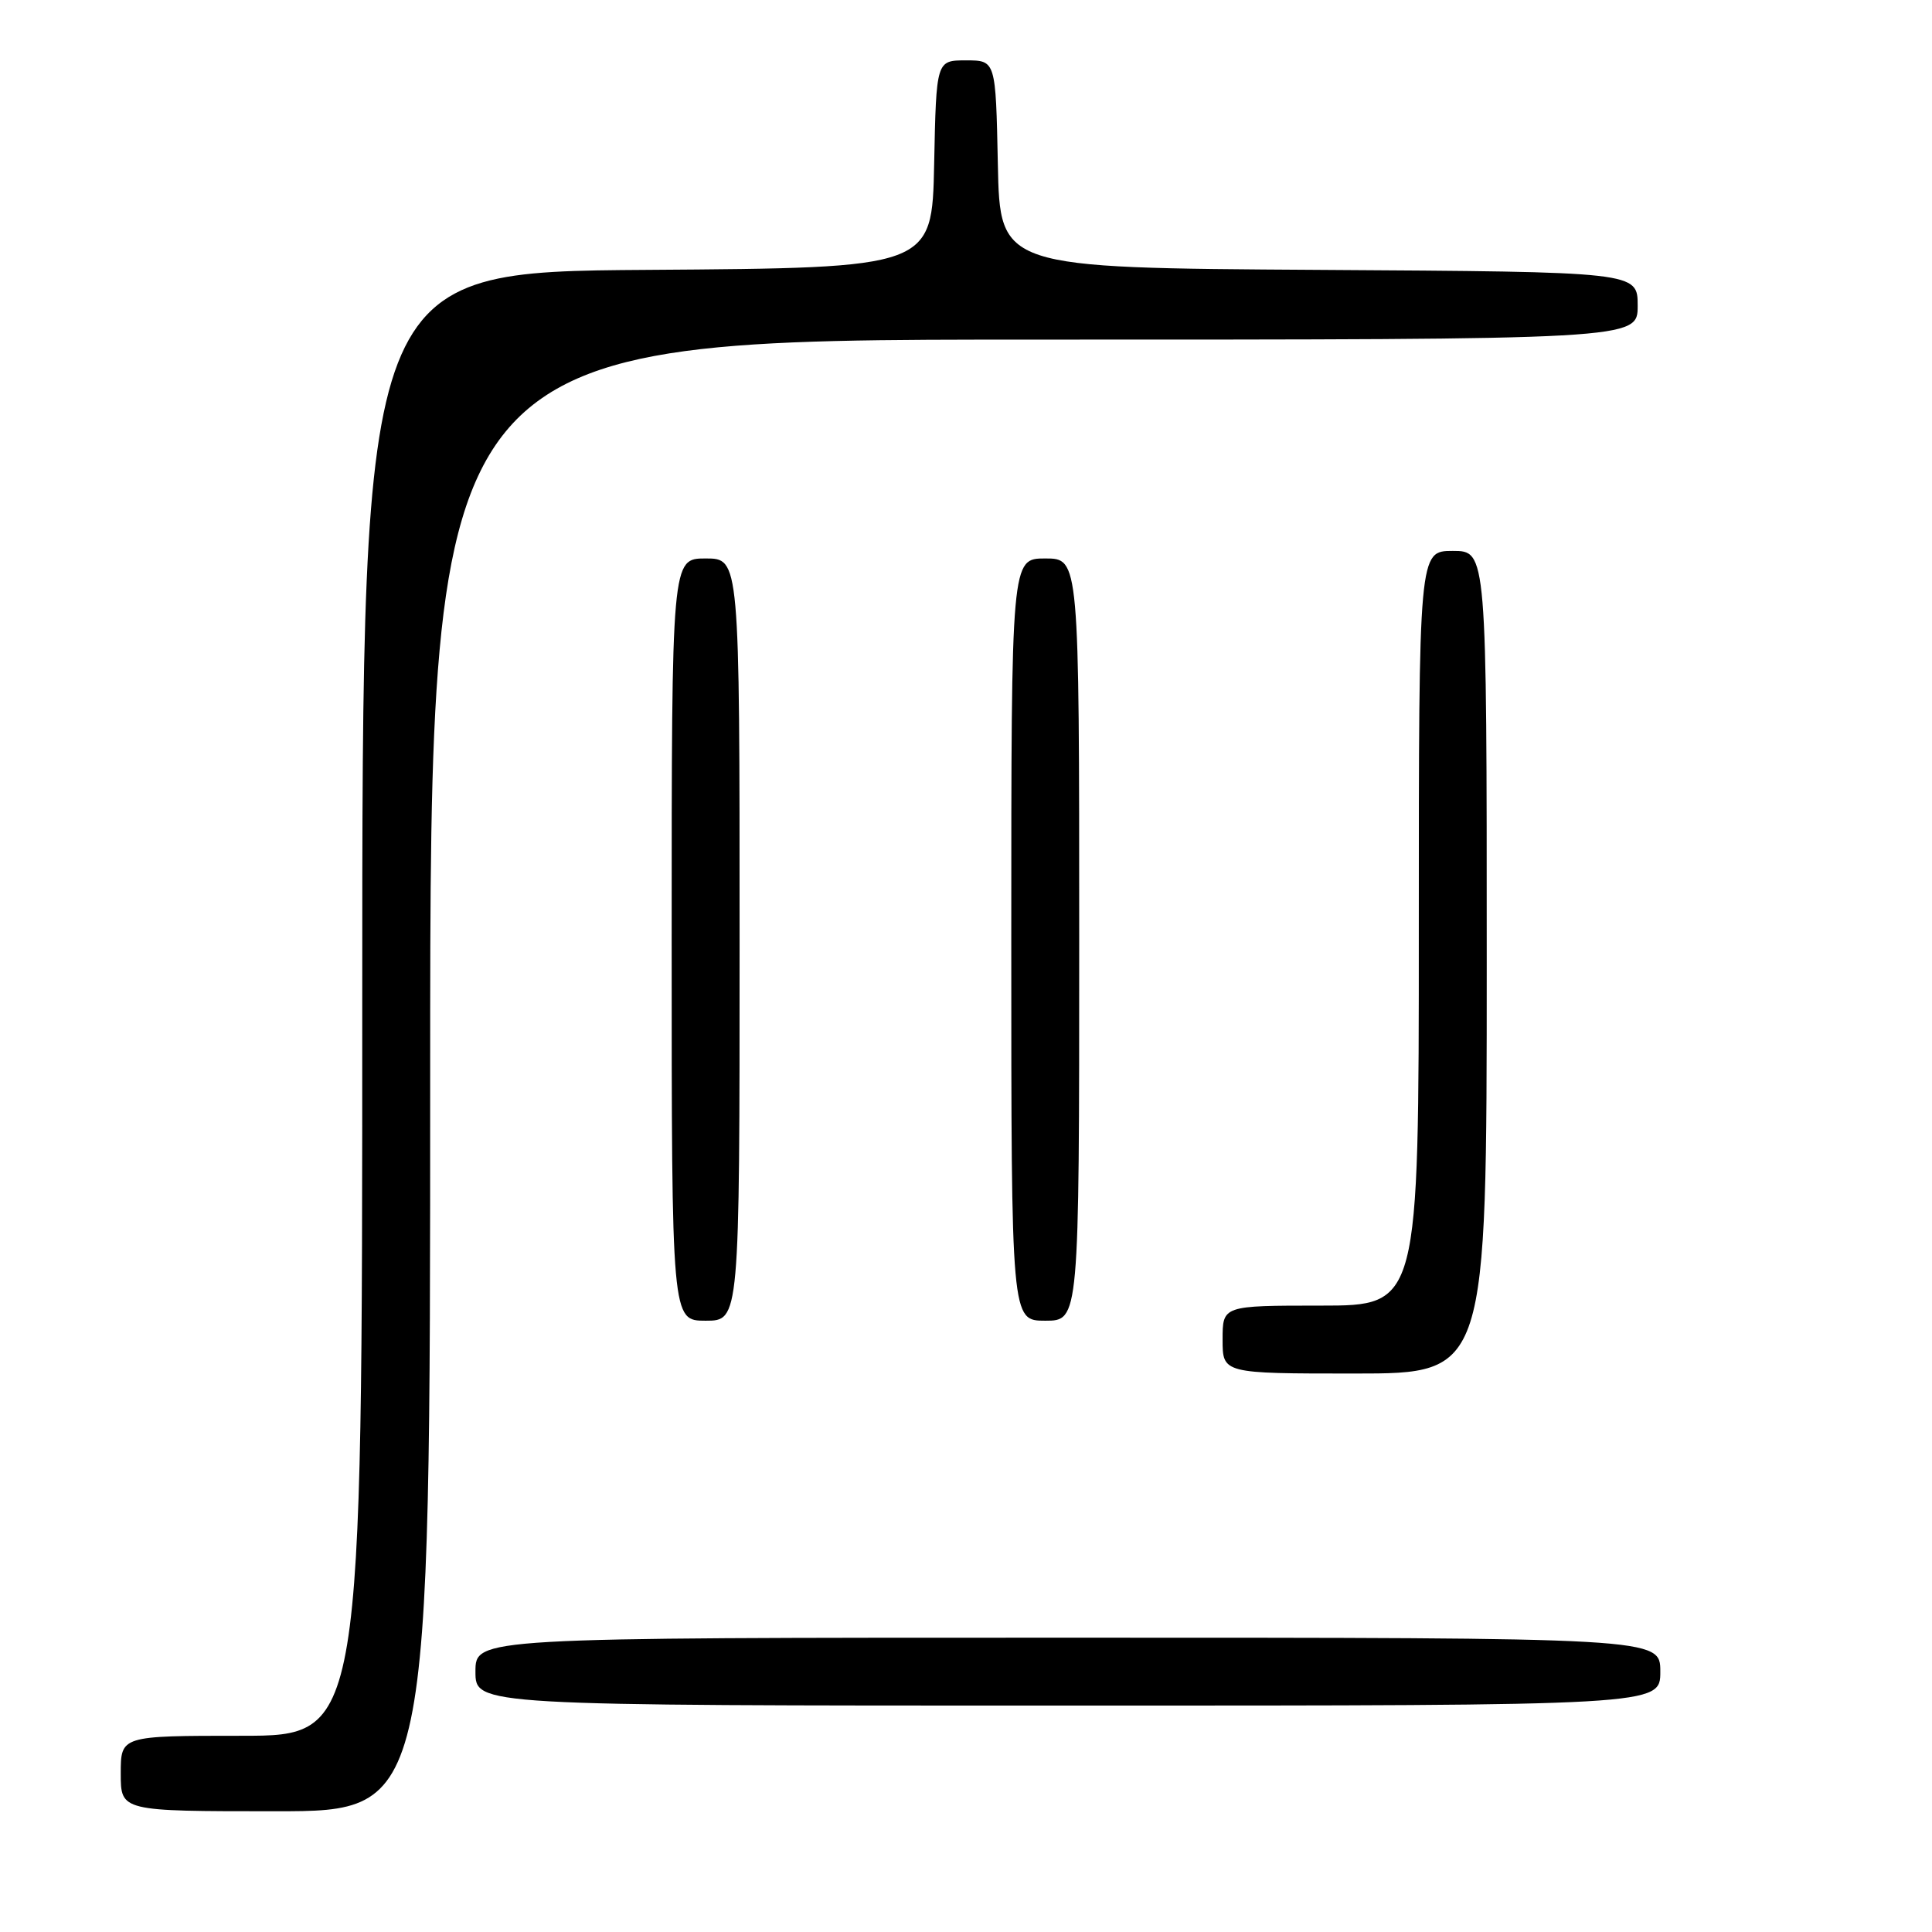 <?xml version="1.0" encoding="UTF-8" standalone="no"?>
<!DOCTYPE svg PUBLIC "-//W3C//DTD SVG 1.1//EN" "http://www.w3.org/Graphics/SVG/1.1/DTD/svg11.dtd" >
<svg xmlns="http://www.w3.org/2000/svg" xmlns:xlink="http://www.w3.org/1999/xlink" version="1.1" viewBox="0 0 256 256">
 <g >
 <path fill="currentColor"
d=" M 57.00 142.50 C 57.00 45.00 57.00 45.00 137.00 45.00 C 217.00 45.00 217.00 45.00 217.00 40.51 C 217.00 36.02 217.00 36.02 174.75 35.76 C 132.50 35.50 132.50 35.50 132.22 21.75 C 131.94 8.00 131.94 8.00 128.00 8.00 C 124.06 8.00 124.06 8.00 123.78 21.75 C 123.50 35.50 123.50 35.50 85.75 35.76 C 48.00 36.02 48.00 36.02 48.00 133.01 C 48.00 230.00 48.00 230.00 32.00 230.00 C 16.00 230.00 16.00 230.00 16.00 235.00 C 16.00 240.00 16.00 240.00 36.50 240.00 C 57.00 240.00 57.00 240.00 57.00 142.50 Z  M 220.00 221.50 C 220.00 217.00 220.00 217.00 141.50 217.00 C 63.00 217.00 63.00 217.00 63.00 221.50 C 63.00 226.00 63.00 226.00 141.50 226.00 C 220.00 226.00 220.00 226.00 220.00 221.50 Z  M 197.00 127.50 C 197.00 73.00 197.00 73.00 192.50 73.00 C 188.00 73.00 188.00 73.00 188.00 123.00 C 188.00 173.00 188.00 173.00 175.00 173.00 C 162.00 173.00 162.00 173.00 162.00 177.50 C 162.00 182.00 162.00 182.00 179.50 182.00 C 197.00 182.00 197.00 182.00 197.00 127.50 Z  M 98.00 124.50 C 98.00 74.00 98.00 74.00 93.50 74.00 C 89.00 74.00 89.00 74.00 89.00 124.50 C 89.00 175.00 89.00 175.00 93.50 175.00 C 98.00 175.00 98.00 175.00 98.00 124.50 Z  M 143.00 124.50 C 143.00 74.00 143.00 74.00 138.50 74.00 C 134.00 74.00 134.00 74.00 134.00 124.50 C 134.00 175.00 134.00 175.00 138.50 175.00 C 143.00 175.00 143.00 175.00 143.00 124.50 Z "/>
</g>
</svg>